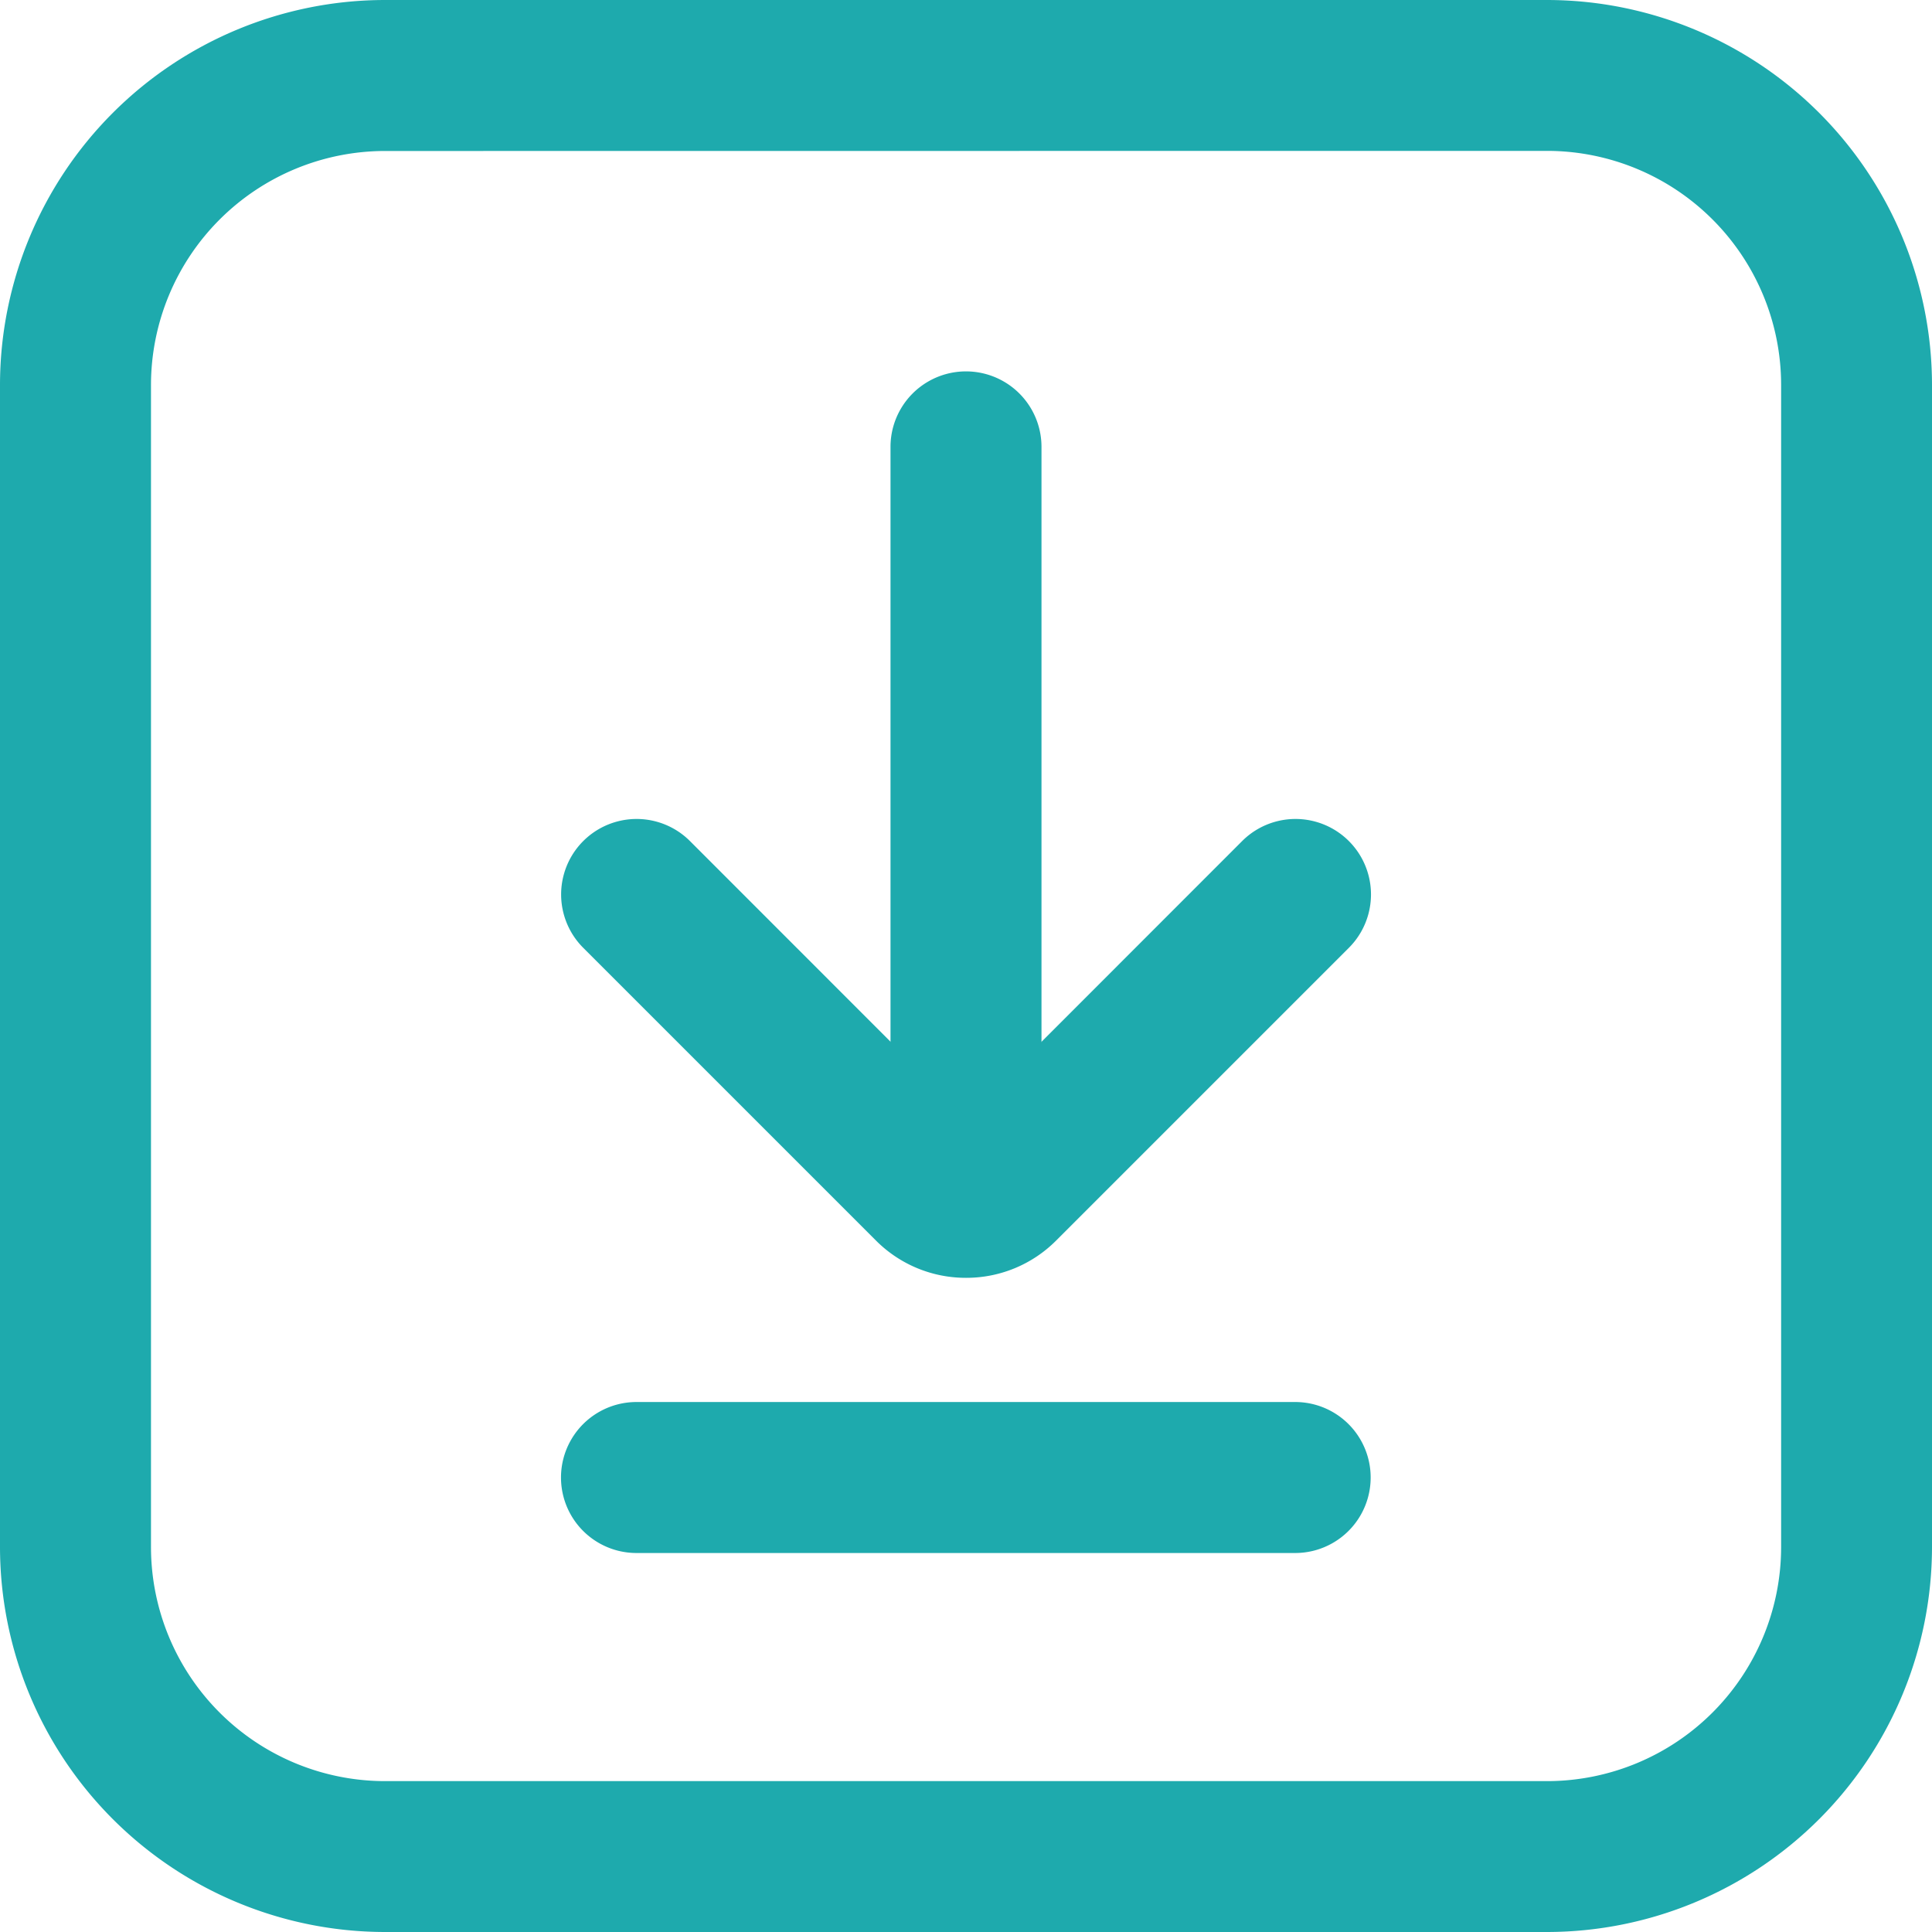 <svg xmlns="http://www.w3.org/2000/svg" width="17.159" height="17.159" viewBox="0 0 17.159 17.159">
  <g id="Group_3368" data-name="Group 3368" transform="translate(0 -1)">
    <path id="Path_10385" data-name="Path 10385" d="M13.741,18.159H3.418A3.422,3.422,0,0,1,0,14.741V4.418A3.422,3.422,0,0,1,3.418,1H13.741a3.422,3.422,0,0,1,3.418,3.418V14.741a3.422,3.422,0,0,1-3.418,3.418ZM3.418,2.341A2.08,2.08,0,0,0,1.341,4.418V14.741a2.08,2.08,0,0,0,2.078,2.078H13.741a2.08,2.08,0,0,0,2.078-2.078V4.418a2.08,2.08,0,0,0-2.078-2.078Z" fill="#1eaaad"/>
    <path id="Path_10386" data-name="Path 10386" d="M236.67,107.011a.67.67,0,0,1-.67-.67V100.11a.67.67,0,1,1,1.341,0v6.231A.67.67,0,0,1,236.67,107.011Z" transform="translate(-228.091 -95.141)" fill="#1eaaad"/>
    <path id="Path_10387" data-name="Path 10387" d="M152.278,222.106a1.126,1.126,0,0,1-.8-.331l-2.6-2.6a.67.67,0,1,1,.948-.948l2.452,2.453,2.452-2.453a.67.67,0,1,1,.948.948l-2.6,2.6A1.126,1.126,0,0,1,152.278,222.106Z" transform="translate(-143.698 -209.757)" fill="#1eaaad"/>
    <path id="Path_10388" data-name="Path 10388" d="M155.2,373.9H149.35a.67.67,0,1,1,0-1.341H155.2a.67.67,0,1,1,0,1.341Z" transform="translate(-143.697 -359.107)" fill="#1eaaad"/>
  </g>
</svg>
